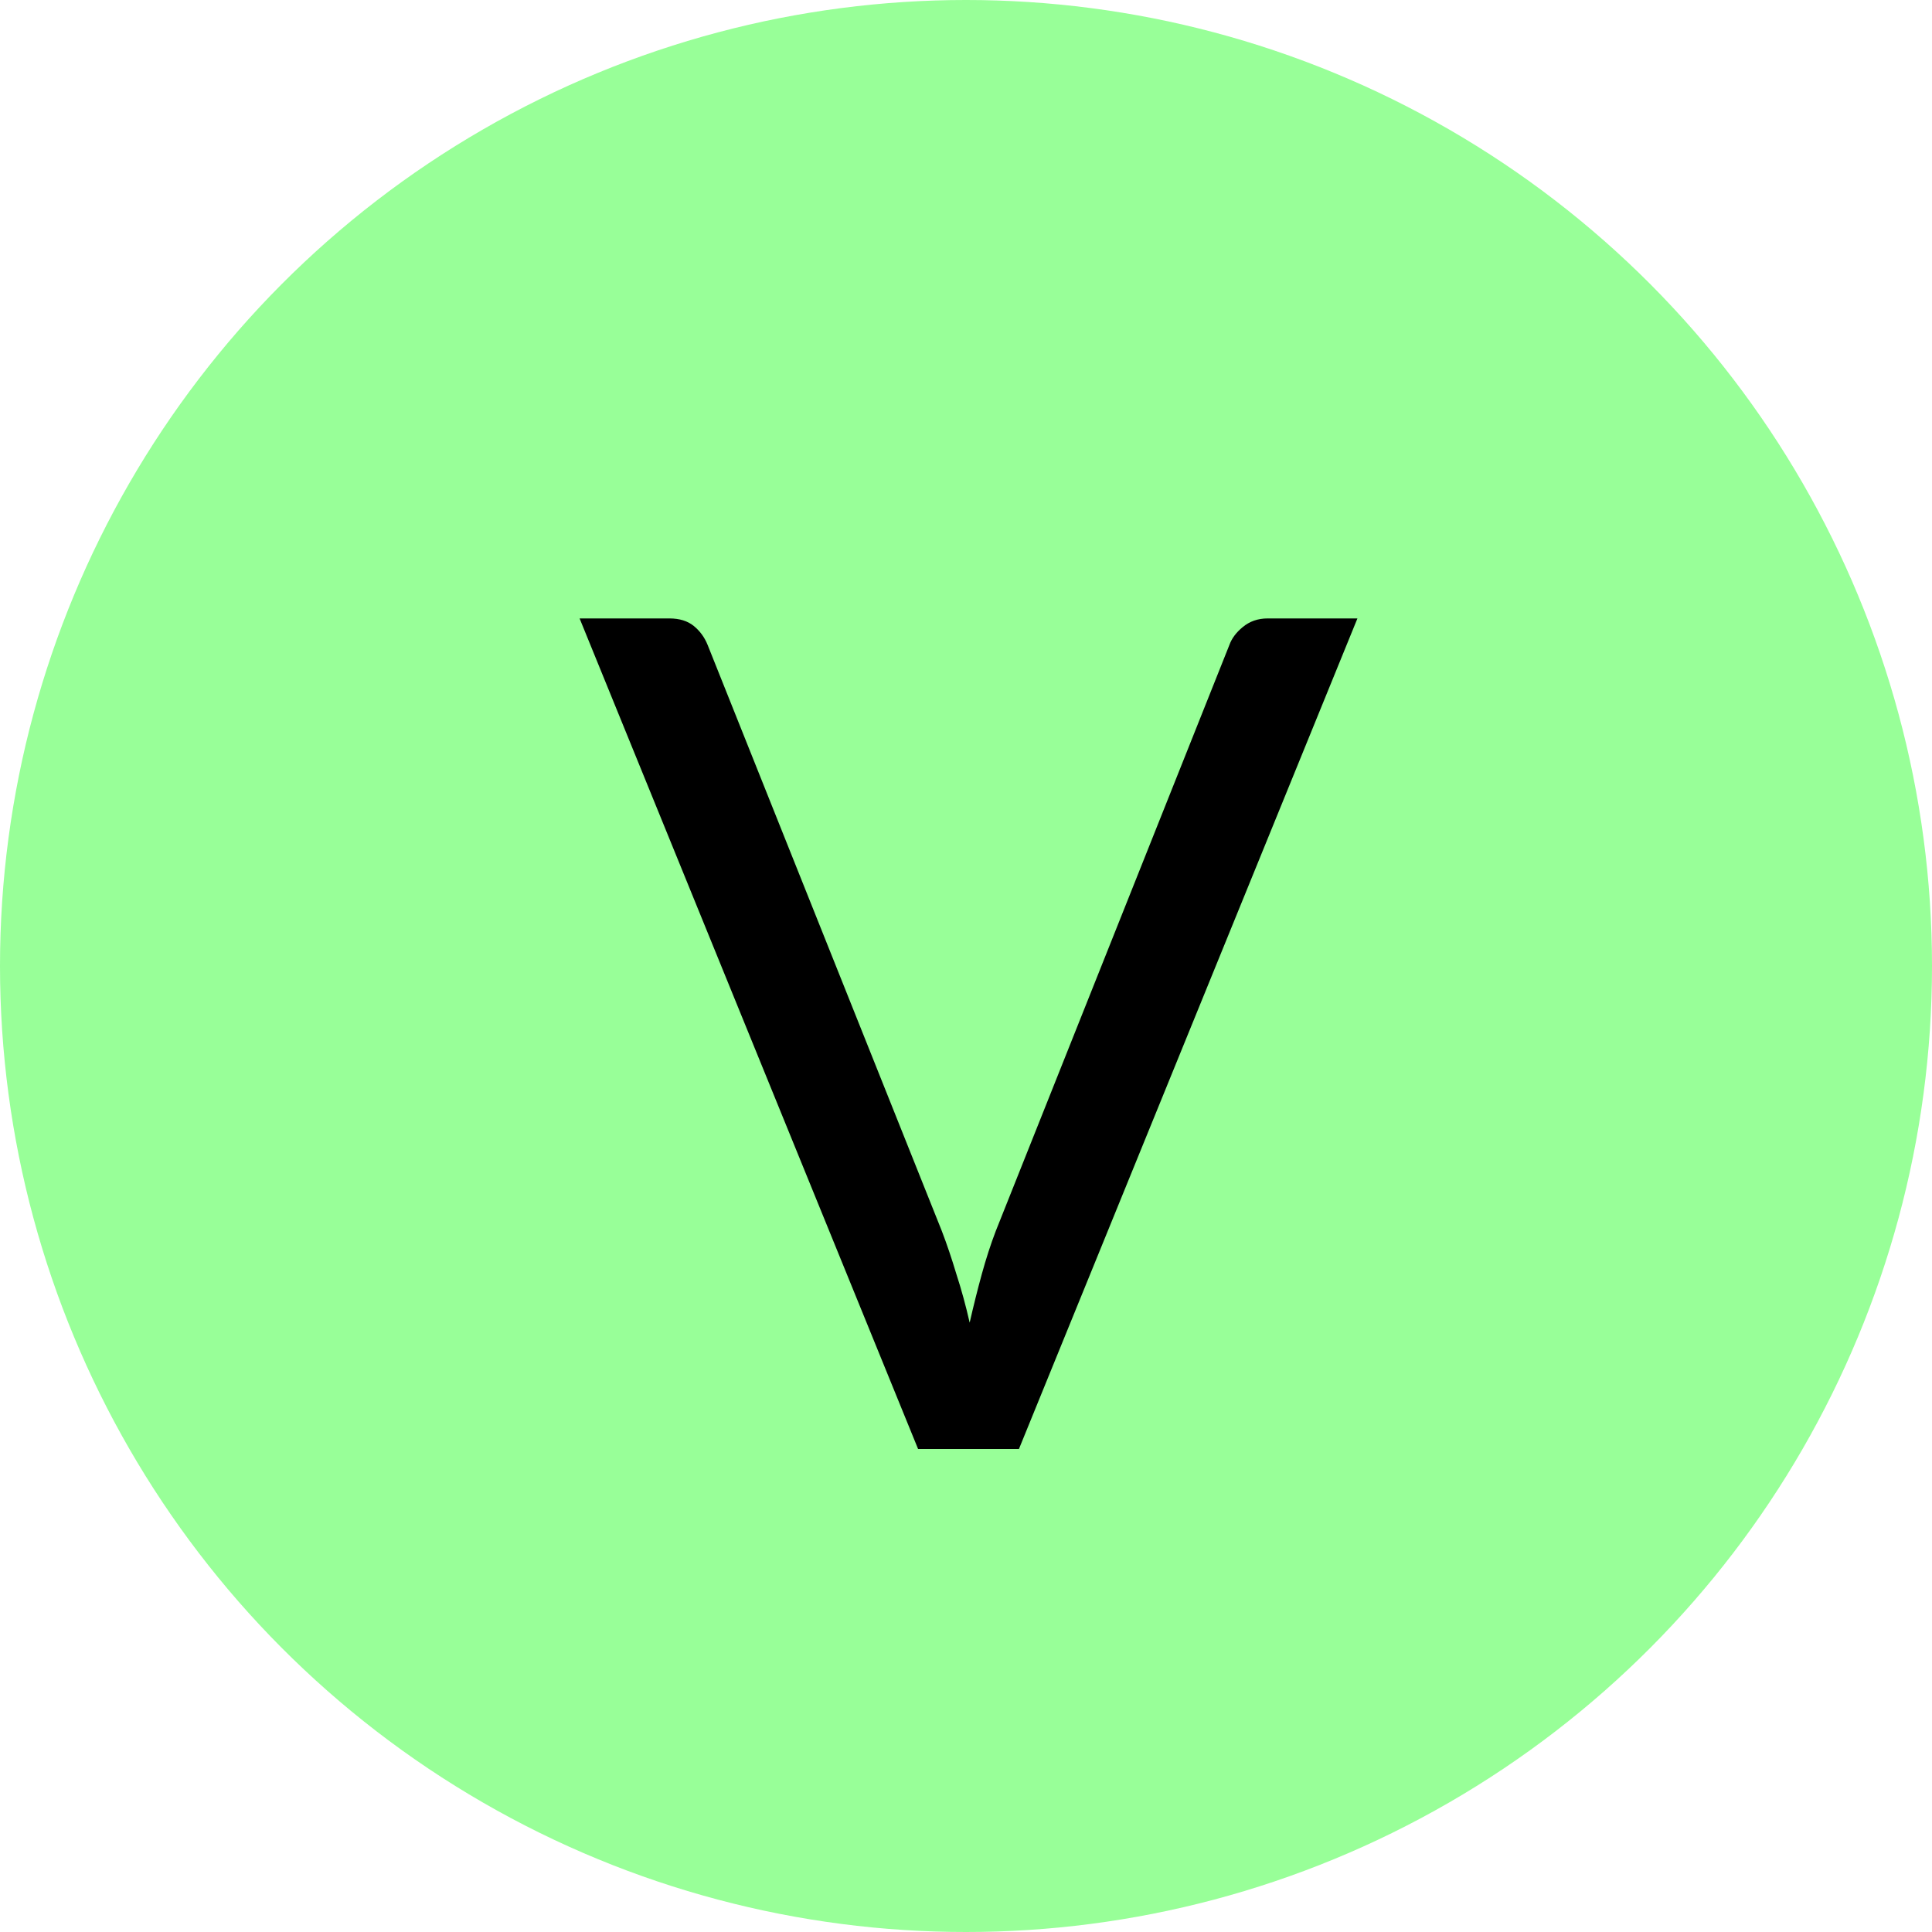 <svg width="20" height="20" viewBox="0 0 20 20" fill="none" xmlns="http://www.w3.org/2000/svg">
<circle cx="10" cy="10" r="10" fill="#98FF98"/>
<path d="M14.052 6.402L10.548 15H9.504L6 6.402H6.93C7.034 6.402 7.118 6.428 7.182 6.48C7.246 6.532 7.294 6.598 7.326 6.678L9.75 12.744C9.802 12.88 9.852 13.028 9.9 13.188C9.952 13.348 9.998 13.516 10.038 13.692C10.078 13.516 10.12 13.348 10.164 13.188C10.208 13.028 10.256 12.88 10.308 12.744L12.726 6.678C12.75 6.61 12.796 6.548 12.864 6.492C12.936 6.432 13.022 6.402 13.122 6.402H14.052Z" fill="black"/>
</svg>
